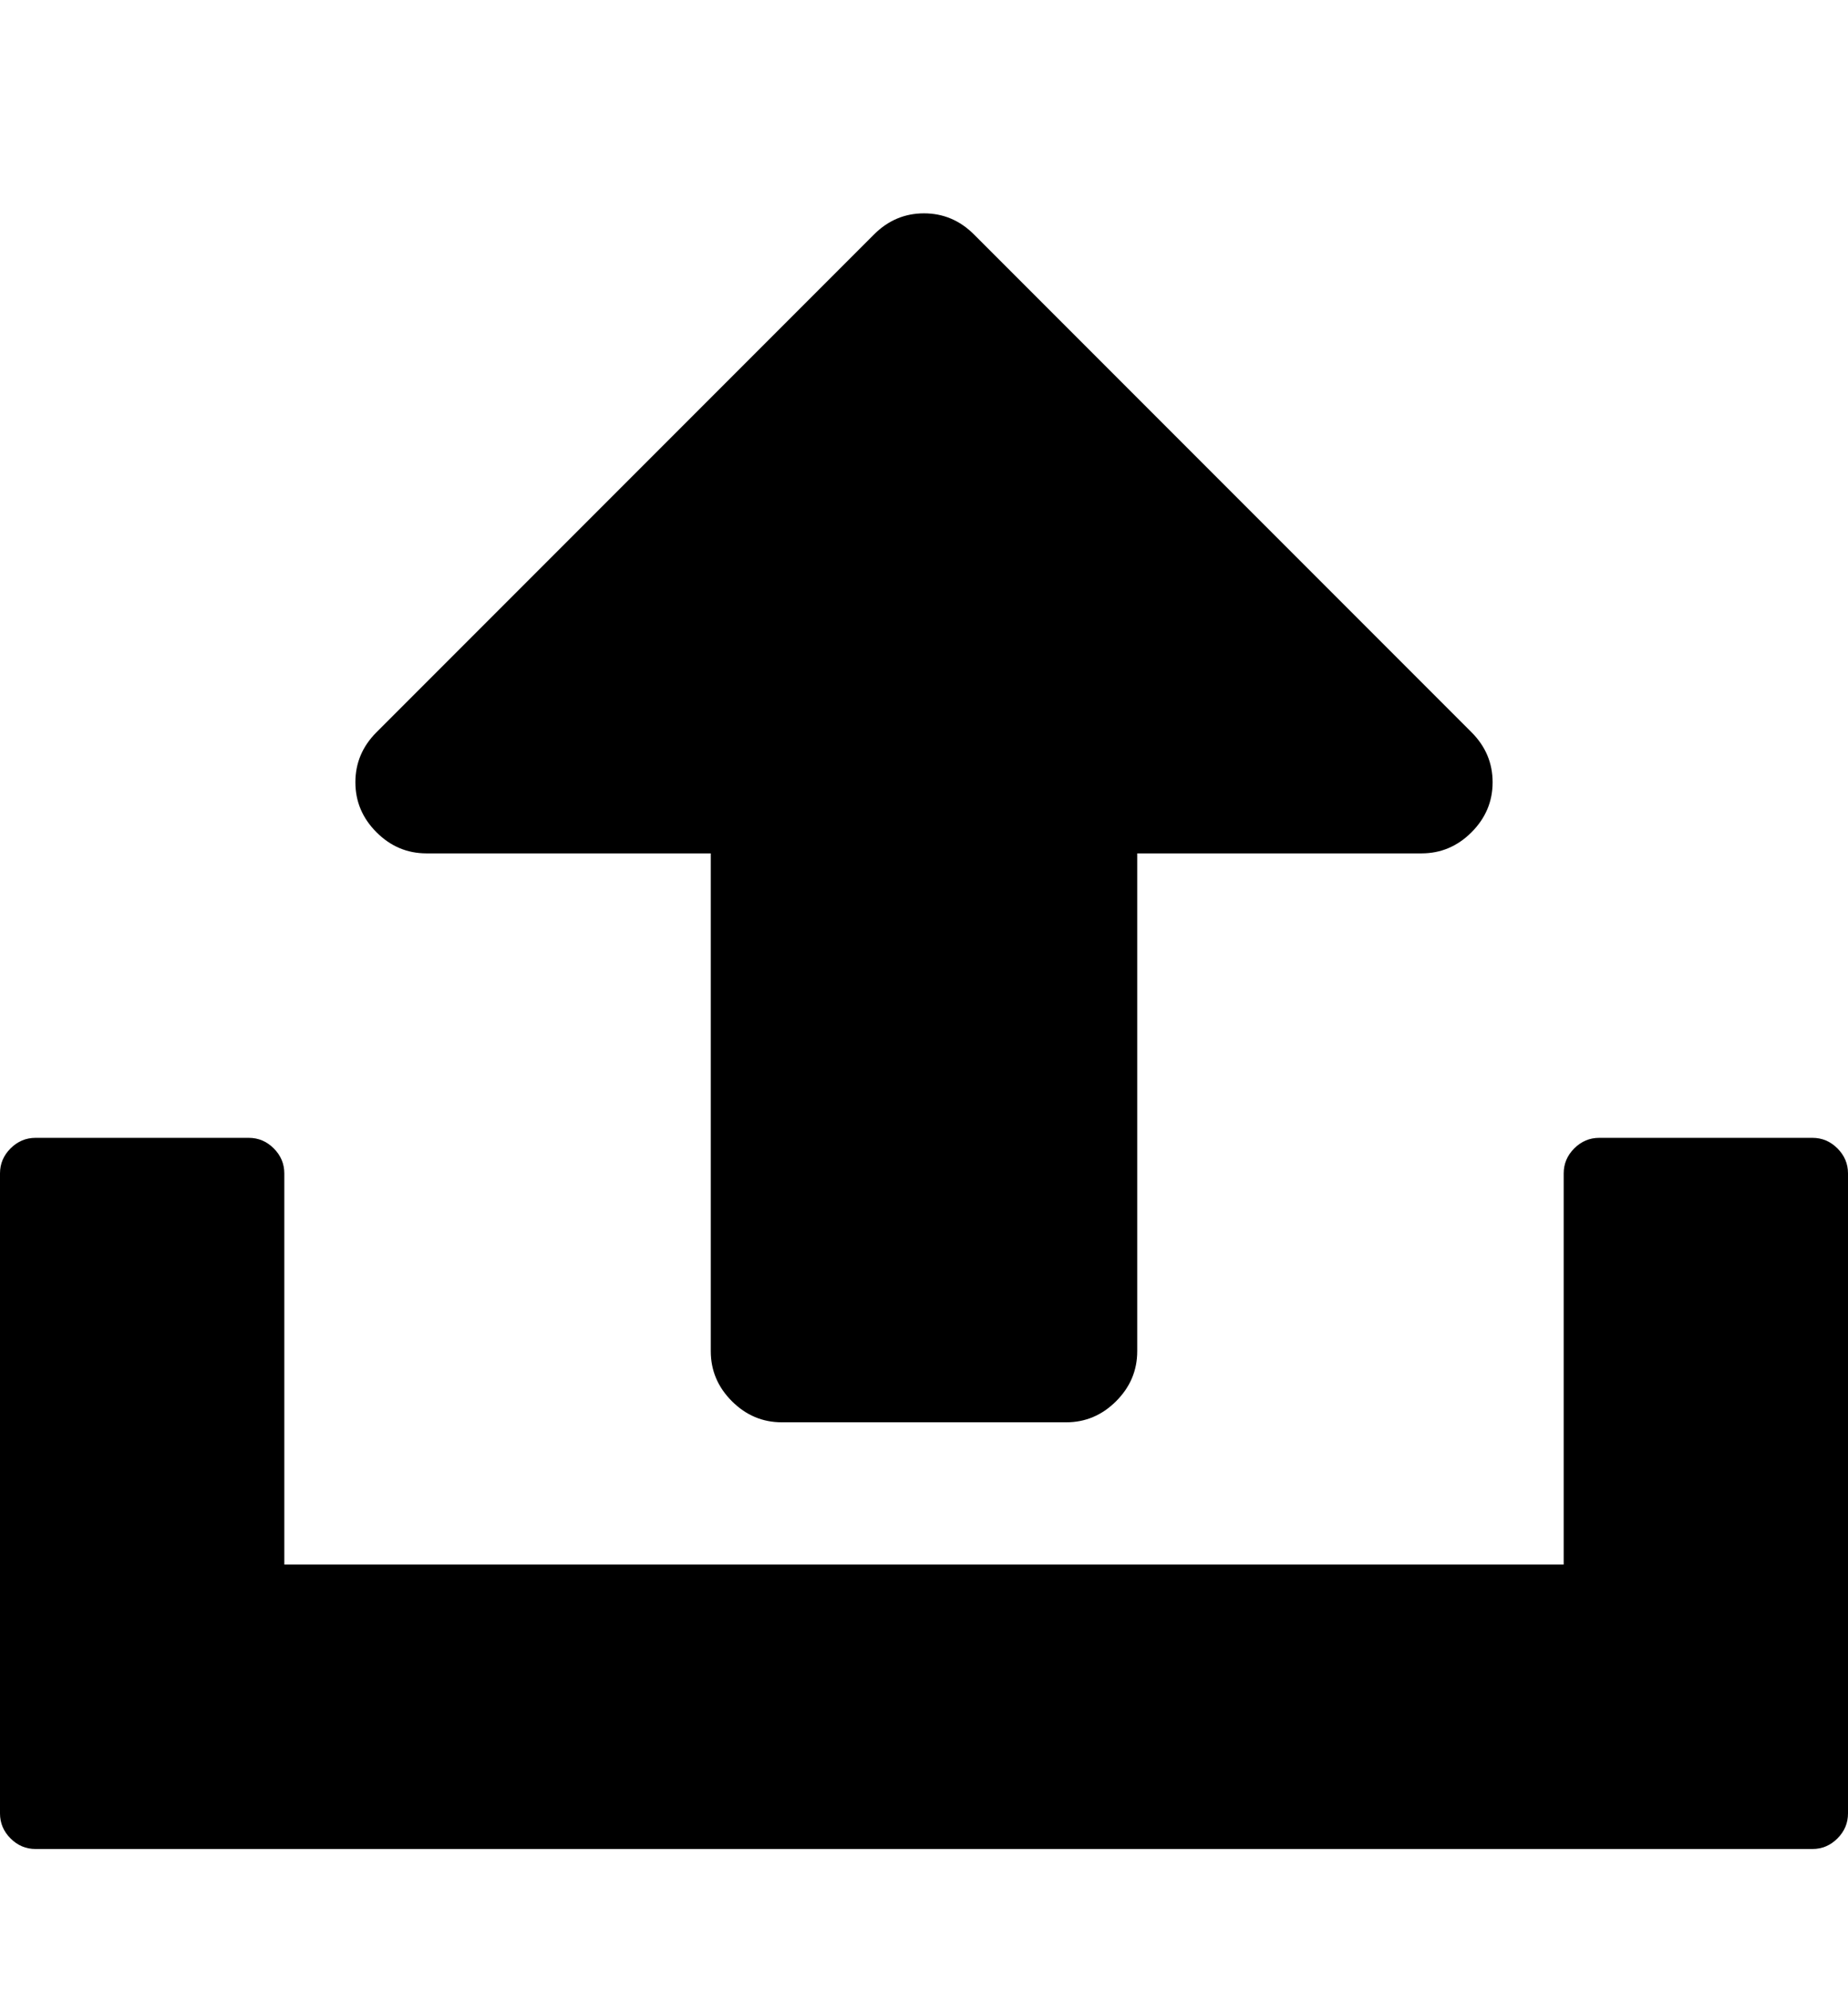 <svg height="1000px" width="928.571px" xmlns="http://www.w3.org/2000/svg">
  <g>
    <path d="M0 910.714c0 0 0 -321.429 0 -321.429c0 -4.836 1.767 -9.021 5.301 -12.555c3.535 -3.535 7.72 -5.302 12.556 -5.302c0 0 107.143 0 107.143 0c4.836 0 9.022 1.767 12.556 5.302c3.534 3.534 5.301 7.719 5.301 12.555c0 0 0 196.429 0 196.429c0 0 642.857 0 642.857 0c0 0 0 -196.429 0 -196.429c0 -4.836 1.767 -9.021 5.302 -12.555c3.534 -3.535 7.719 -5.302 12.555 -5.302c0 0 107.143 0 107.143 0c4.837 0 9.022 1.767 12.556 5.302c3.534 3.534 5.301 7.719 5.301 12.555c0 0 0 321.429 0 321.429c0 4.836 -1.767 9.022 -5.301 12.556c-3.534 3.534 -7.719 5.301 -12.556 5.301c0 0 -892.857 0 -892.857 0c-4.836 0 -9.021 -1.767 -12.556 -5.301c-3.534 -3.534 -5.301 -7.72 -5.301 -12.556c0 0 0 0 0 0m178.571 -517.857c0 -9.673 3.535 -18.043 10.603 -25.112c0 0 250 -250 250 -250c7.069 -7.068 15.439 -10.602 25.112 -10.602c9.672 0 18.043 3.534 25.111 10.602c0 0 250 250 250 250c7.069 7.069 10.603 15.439 10.603 25.112c0 9.672 -3.534 18.043 -10.603 25.111c-7.068 7.069 -15.439 10.603 -25.111 10.603c0 0 -142.857 0 -142.857 0c0 0 0 250 0 250c0 9.673 -3.535 18.043 -10.603 25.112c-7.069 7.068 -15.439 10.602 -25.112 10.602c0 0 -142.857 0 -142.857 0c-9.672 0 -18.043 -3.534 -25.111 -10.602c-7.069 -7.069 -10.603 -15.439 -10.603 -25.112c0 0 0 -250 0 -250c0 0 -142.857 0 -142.857 0c-9.673 0 -18.043 -3.534 -25.112 -10.603c-7.068 -7.068 -10.603 -15.439 -10.603 -25.111c0 0 0 0 0 0" />
  </g>
</svg>
